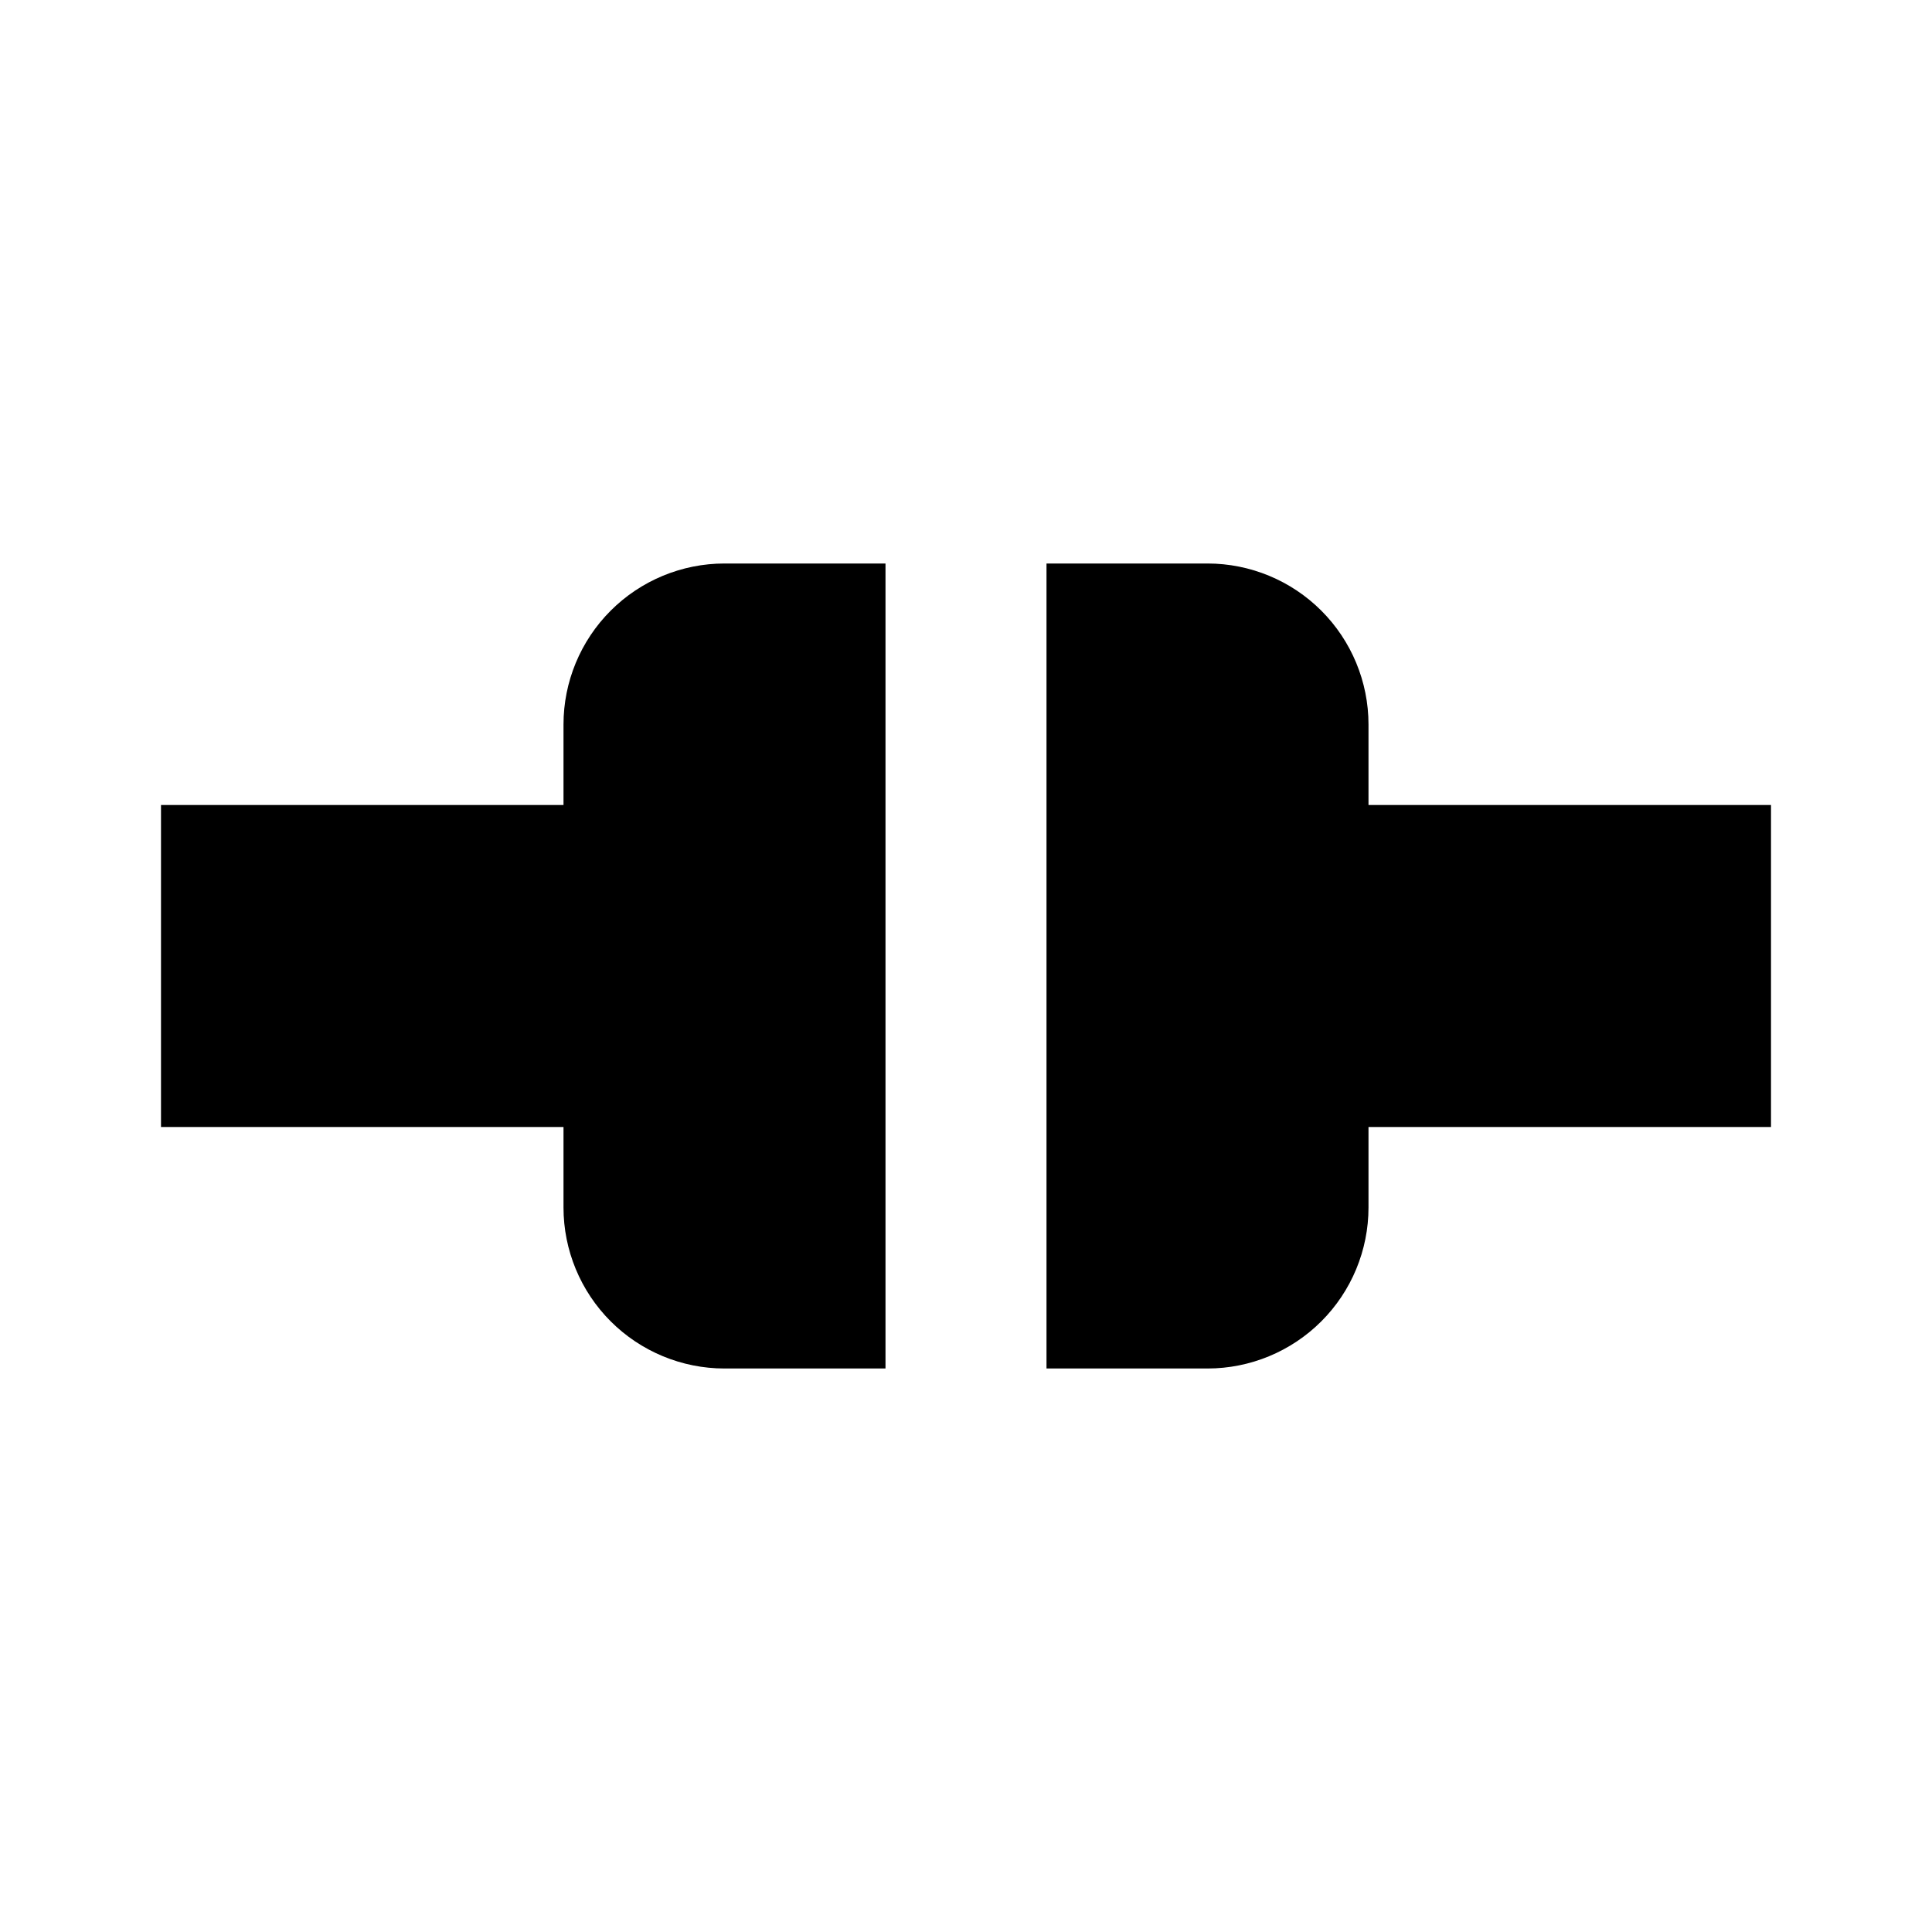 <svg id="connected" width="24" height="24" viewBox="0 0 24 24" xmlns="http://www.w3.org/2000/svg">
<path d="M22 10H17V9C17 8.47 16.789 7.961 16.414 7.586C16.039 7.211 15.53 7 15 7H13V17H15C15.53 17 16.039 16.789 16.414 16.414C16.789 16.039 17 15.53 17 15V14H22V10Z"/>
<path d="M7 9V10H2V14H7V15C7 15.53 7.211 16.039 7.586 16.414C7.961 16.789 8.47 17 9 17H11V7H9C8.47 7 7.961 7.211 7.586 7.586C7.211 7.961 7 8.47 7 9V9Z"/>
</svg>
